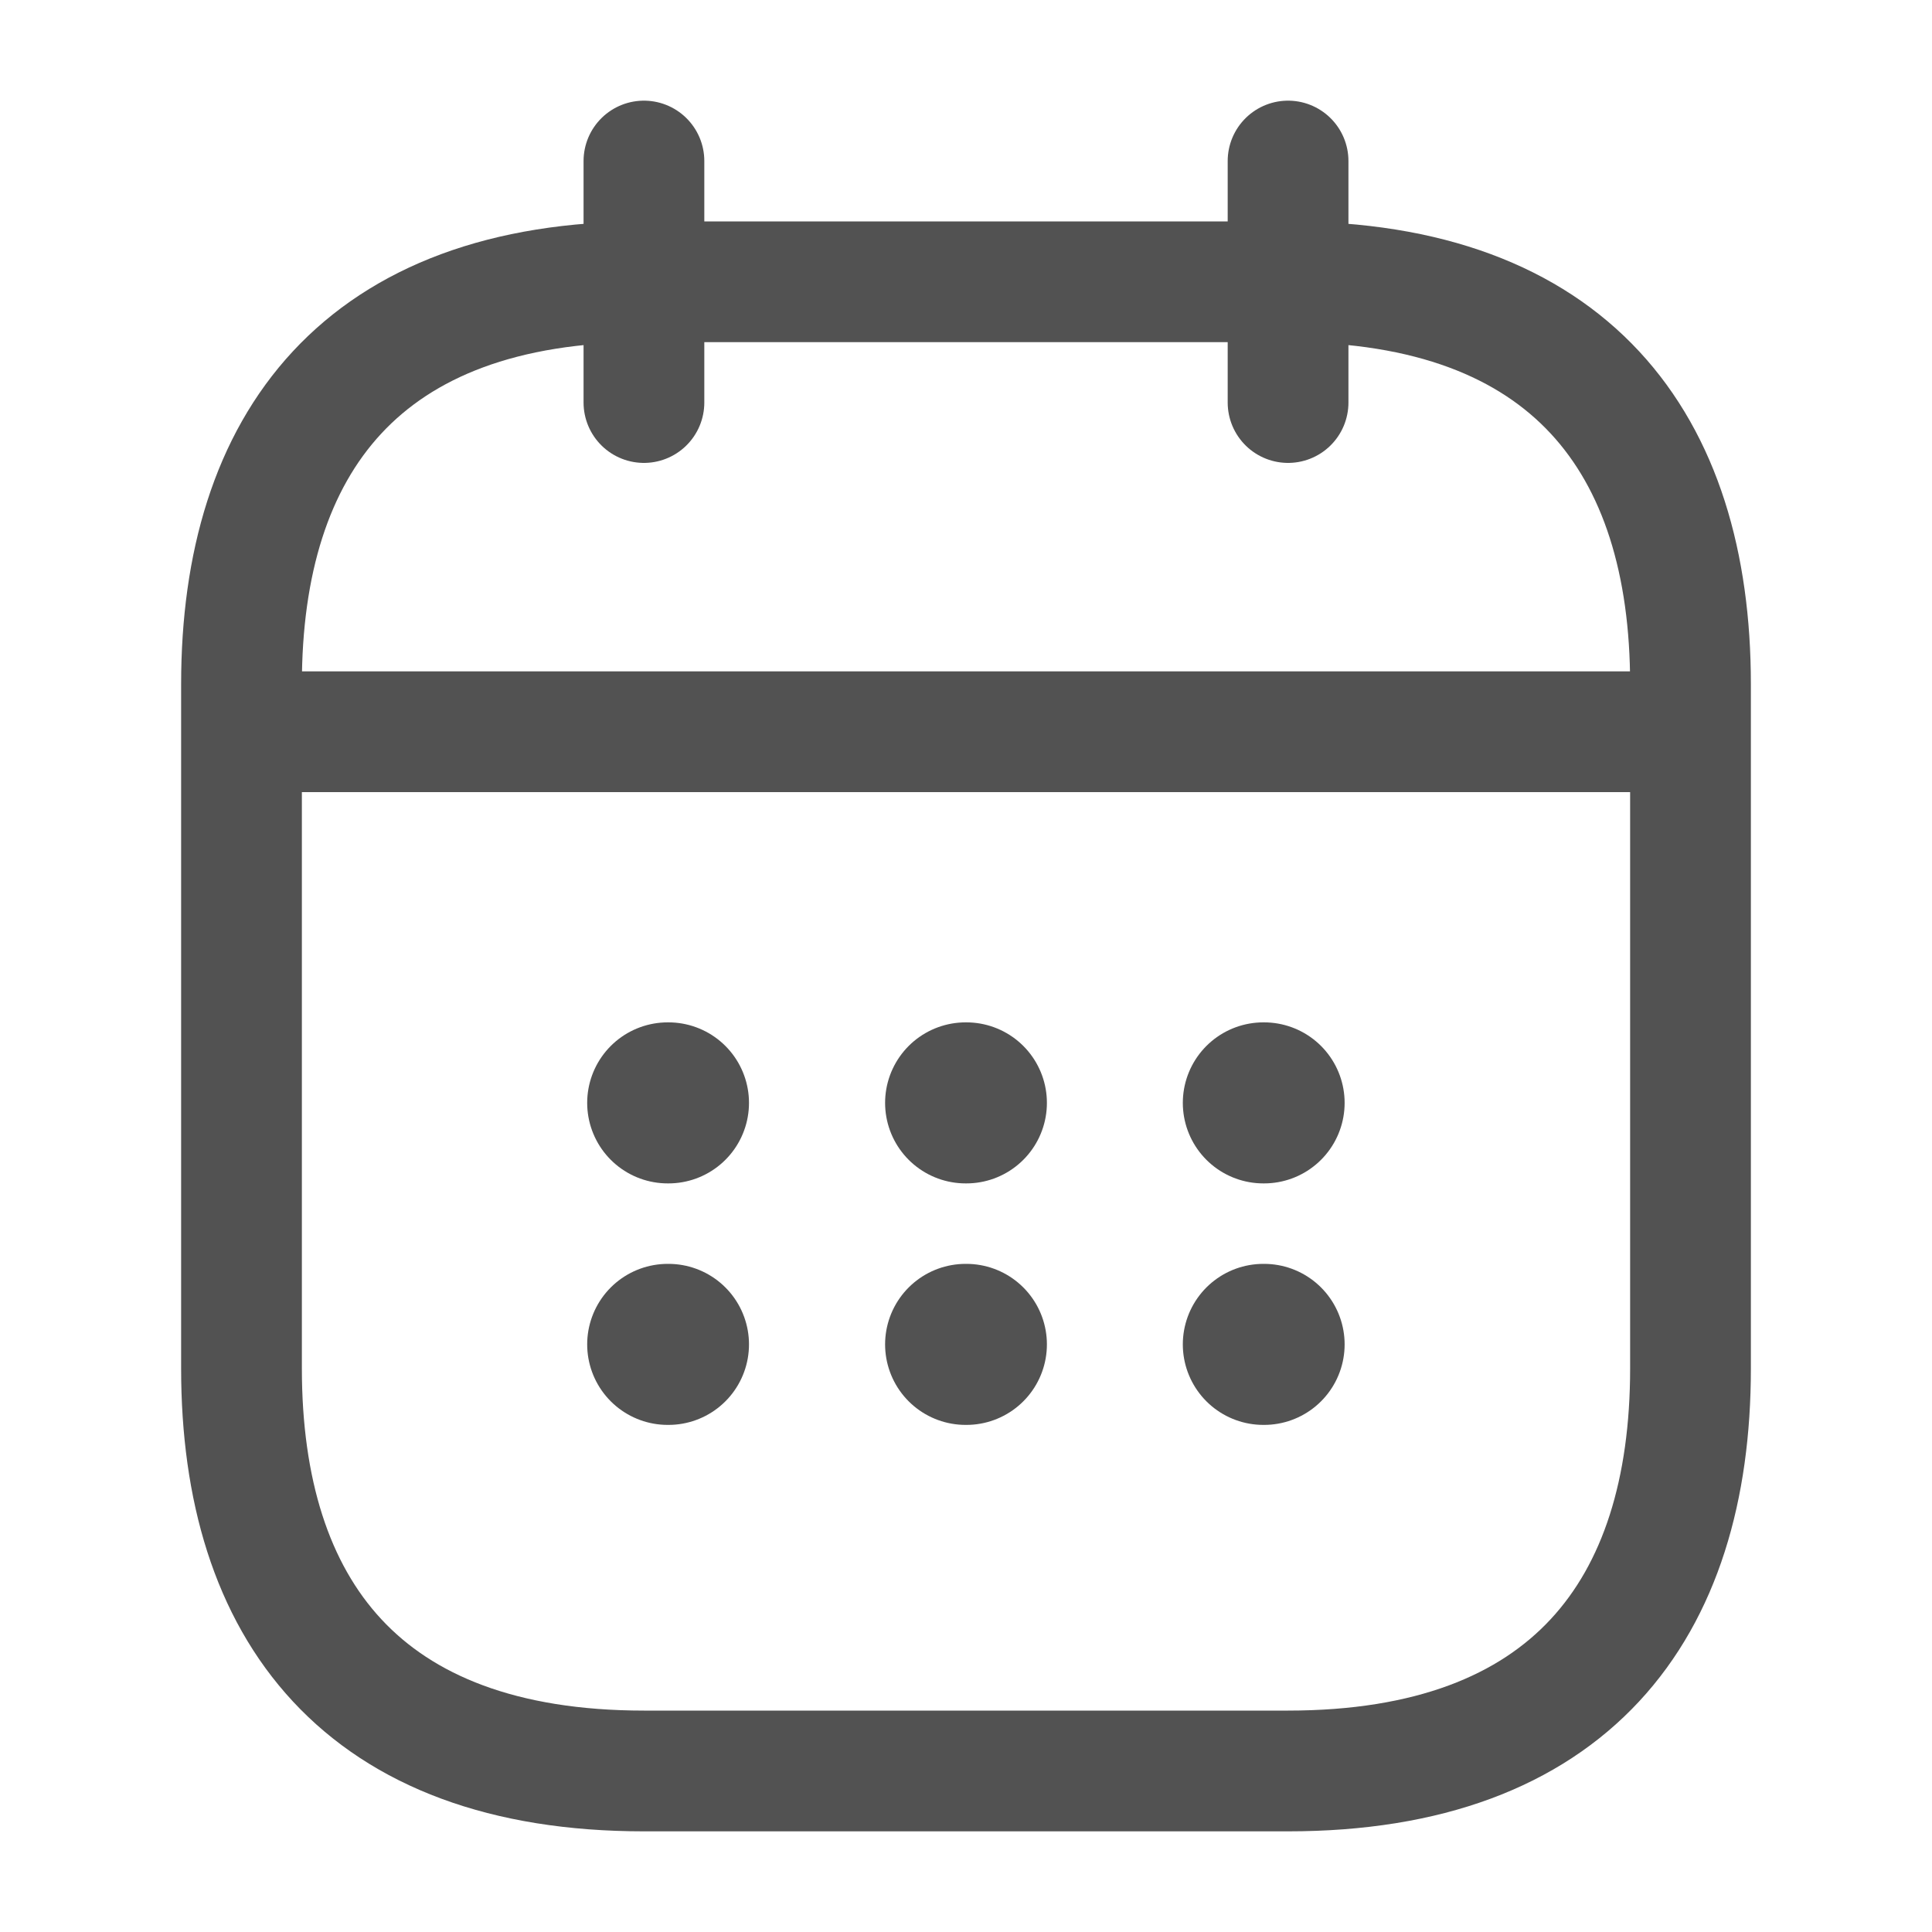 <svg width="20" height="20" viewBox="0 0 20 20" fill="none" xmlns="http://www.w3.org/2000/svg">
<path d="M6.666 1.667V4.167" stroke="#525252" stroke-width="1.25" stroke-miterlimit="10" stroke-linecap="round" stroke-linejoin="round"/>
<path d="M13.334 1.667V4.167" stroke="#525252" stroke-width="1.25" stroke-miterlimit="10" stroke-linecap="round" stroke-linejoin="round"/>
<path d="M2.916 7.575H17.083" stroke="#525252" stroke-width="1.25" stroke-miterlimit="10" stroke-linecap="round" stroke-linejoin="round"/>
<path d="M17.5 7.083V14.167C17.5 16.667 16.25 18.333 13.333 18.333H6.667C3.75 18.333 2.5 16.667 2.5 14.167V7.083C2.5 4.583 3.75 2.917 6.667 2.917H13.333C16.25 2.917 17.5 4.583 17.5 7.083Z" stroke="#525252" stroke-width="1.25" stroke-miterlimit="10" stroke-linecap="round" stroke-linejoin="round"/>
<path d="M13.078 11.417H13.086" stroke="#525252" stroke-width="1.667" stroke-linecap="round" stroke-linejoin="round"/>
<path d="M13.078 13.917H13.086" stroke="#525252" stroke-width="1.667" stroke-linecap="round" stroke-linejoin="round"/>
<path d="M9.996 11.417H10.004" stroke="#525252" stroke-width="1.667" stroke-linecap="round" stroke-linejoin="round"/>
<path d="M9.996 13.917H10.004" stroke="#525252" stroke-width="1.667" stroke-linecap="round" stroke-linejoin="round"/>
<path d="M6.912 11.417H6.92" stroke="#525252" stroke-width="1.667" stroke-linecap="round" stroke-linejoin="round"/>
<path d="M6.912 13.917H6.92" stroke="#525252" stroke-width="1.667" stroke-linecap="round" stroke-linejoin="round"/>
</svg>
